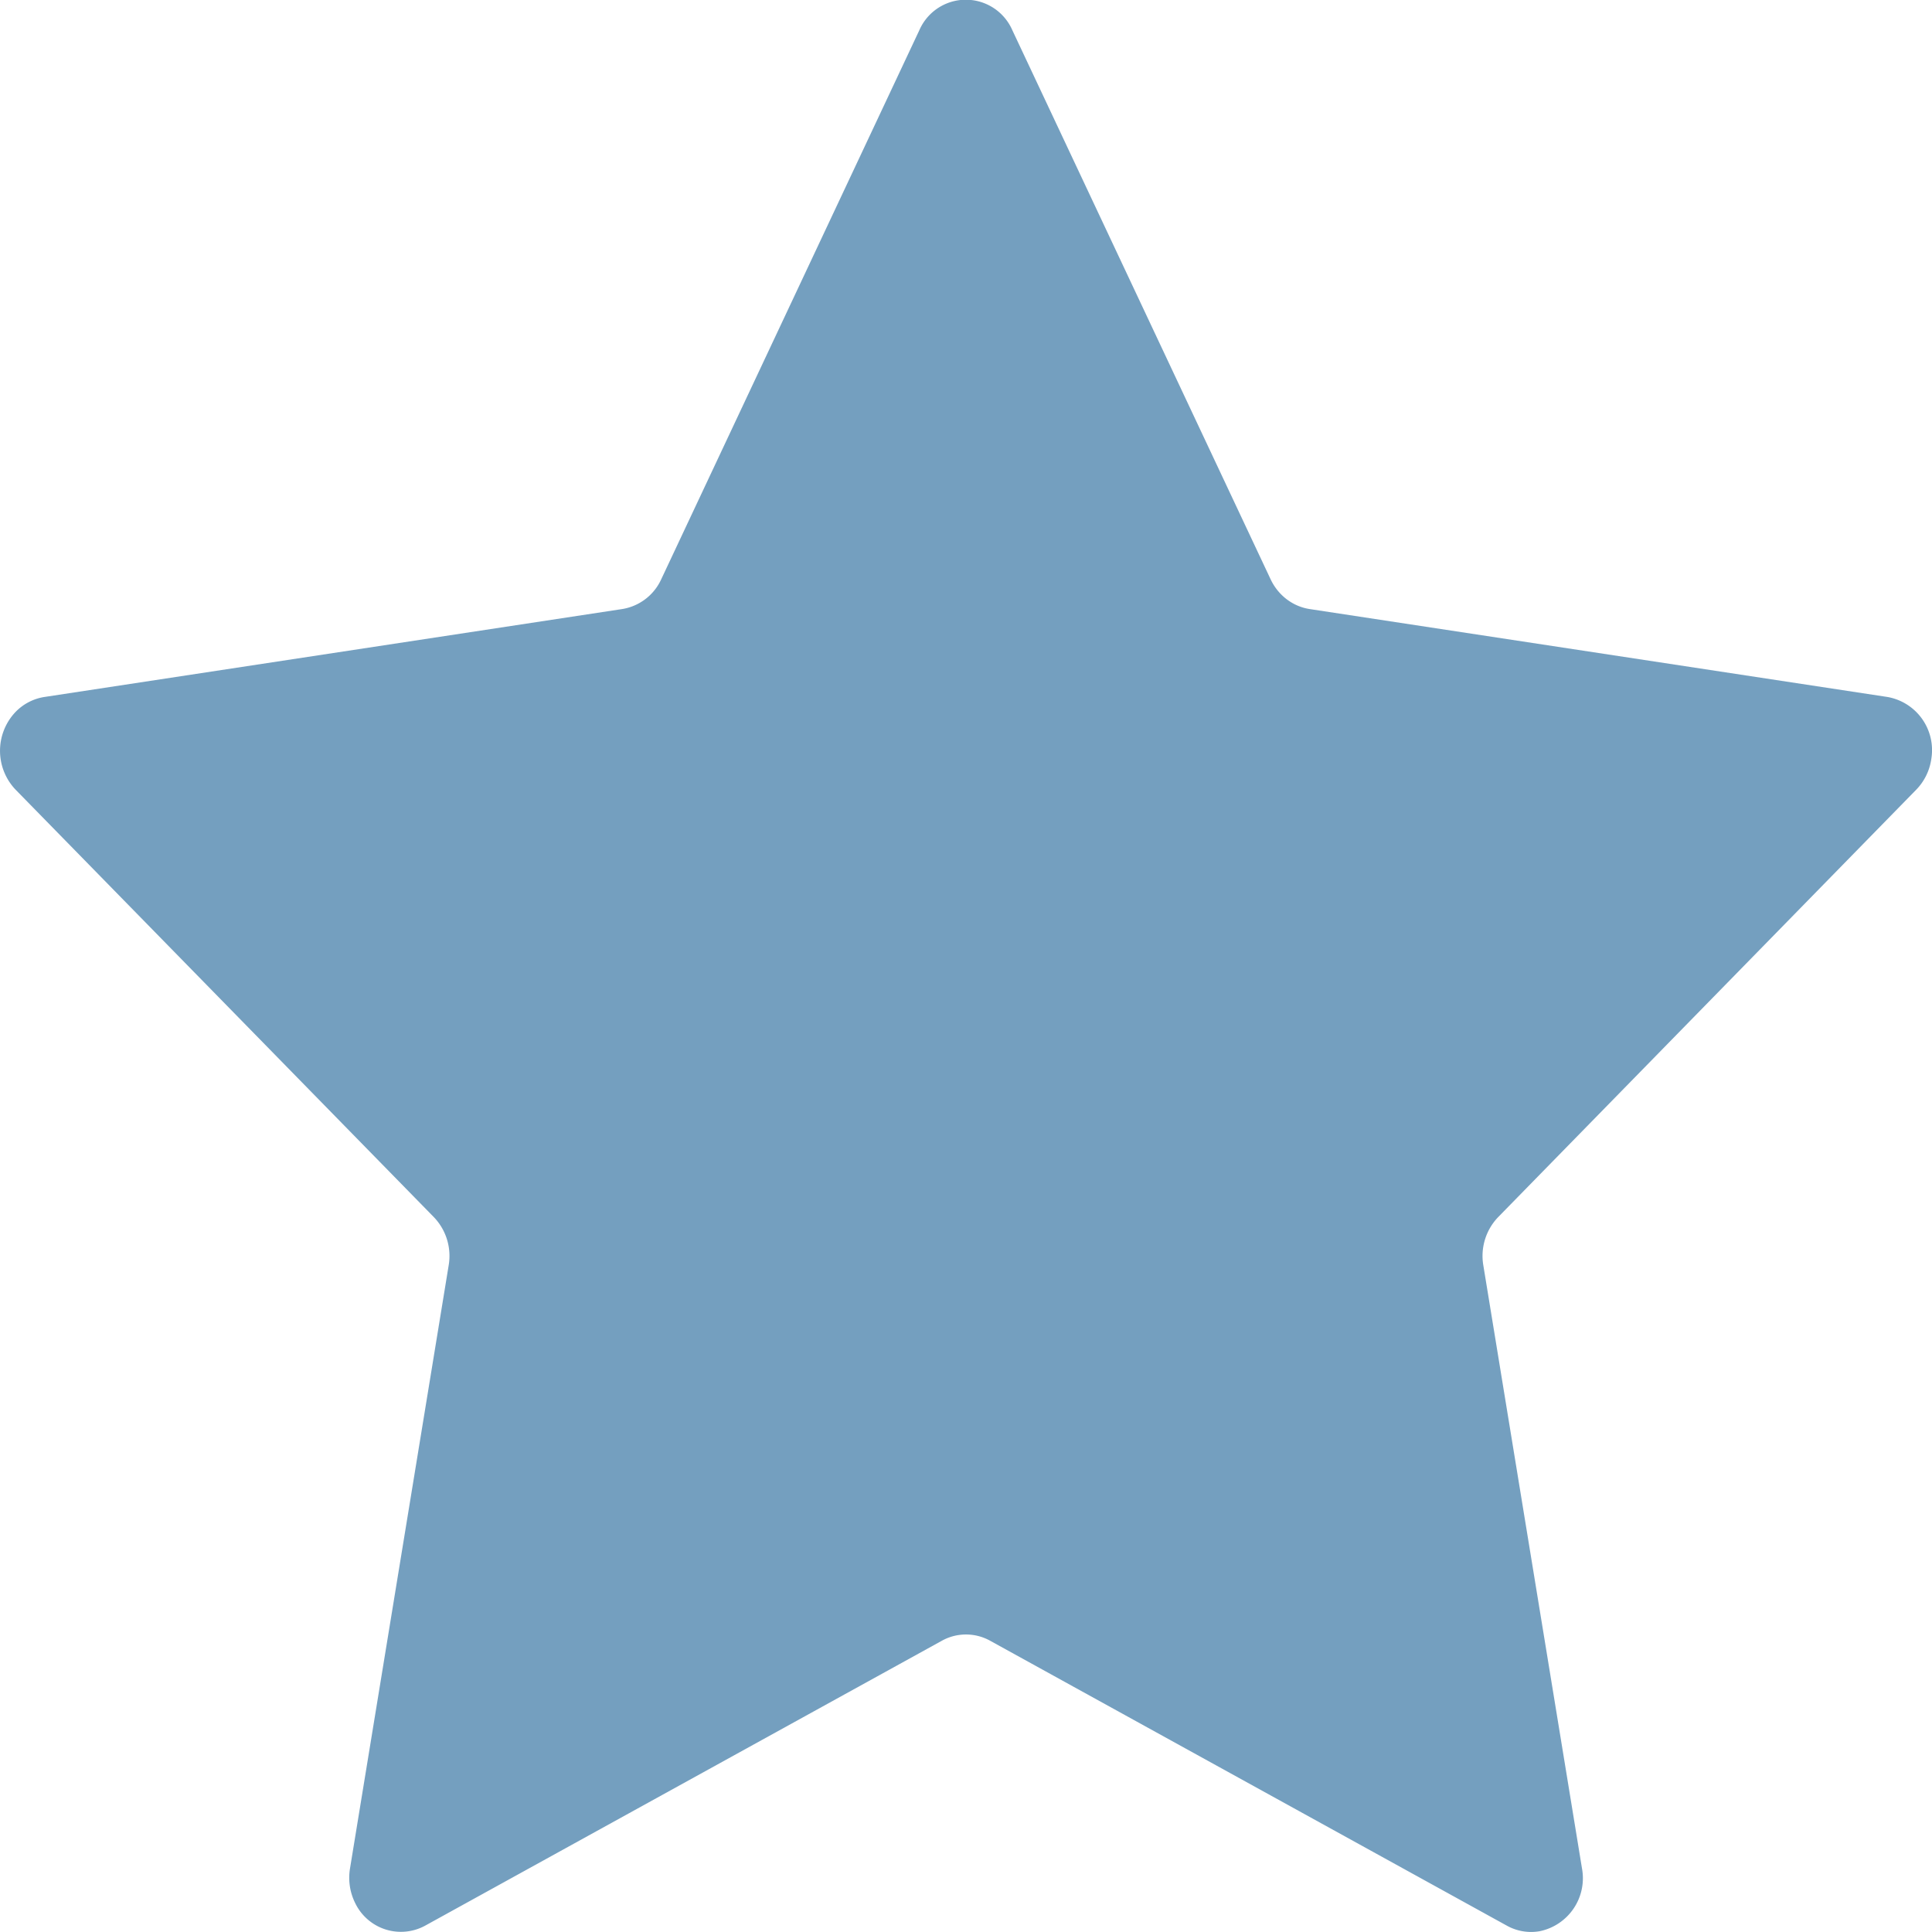 <svg xmlns="http://www.w3.org/2000/svg" width="12" height="12" viewBox="0 0 12 12">
    <path fill="#004F89" fill-opacity=".546" fill-rule="nonzero" d="M2.64 11.961a.315.315 0 0 1-.434-.141.352.352 0 0 1-.032-.215l.613-3.747a.348.348 0 0 0-.093-.299L.097 4.905a.35.35 0 0 1-.006-.477.317.317 0 0 1 .185-.099l3.588-.546a.323.323 0 0 0 .243-.185L5.71.188a.315.315 0 0 1 .578 0l1.604 3.41c.047.1.138.169.243.185l3.588.546a.335.335 0 0 1 .273.383.343.343 0 0 1-.094.193L9.306 7.559a.348.348 0 0 0-.093.299l.613 3.747a.336.336 0 0 1-.262.39.309.309 0 0 1-.204-.034l-3.21-1.77a.309.309 0 0 0-.3 0l-3.21 1.77z"/>
</svg>

